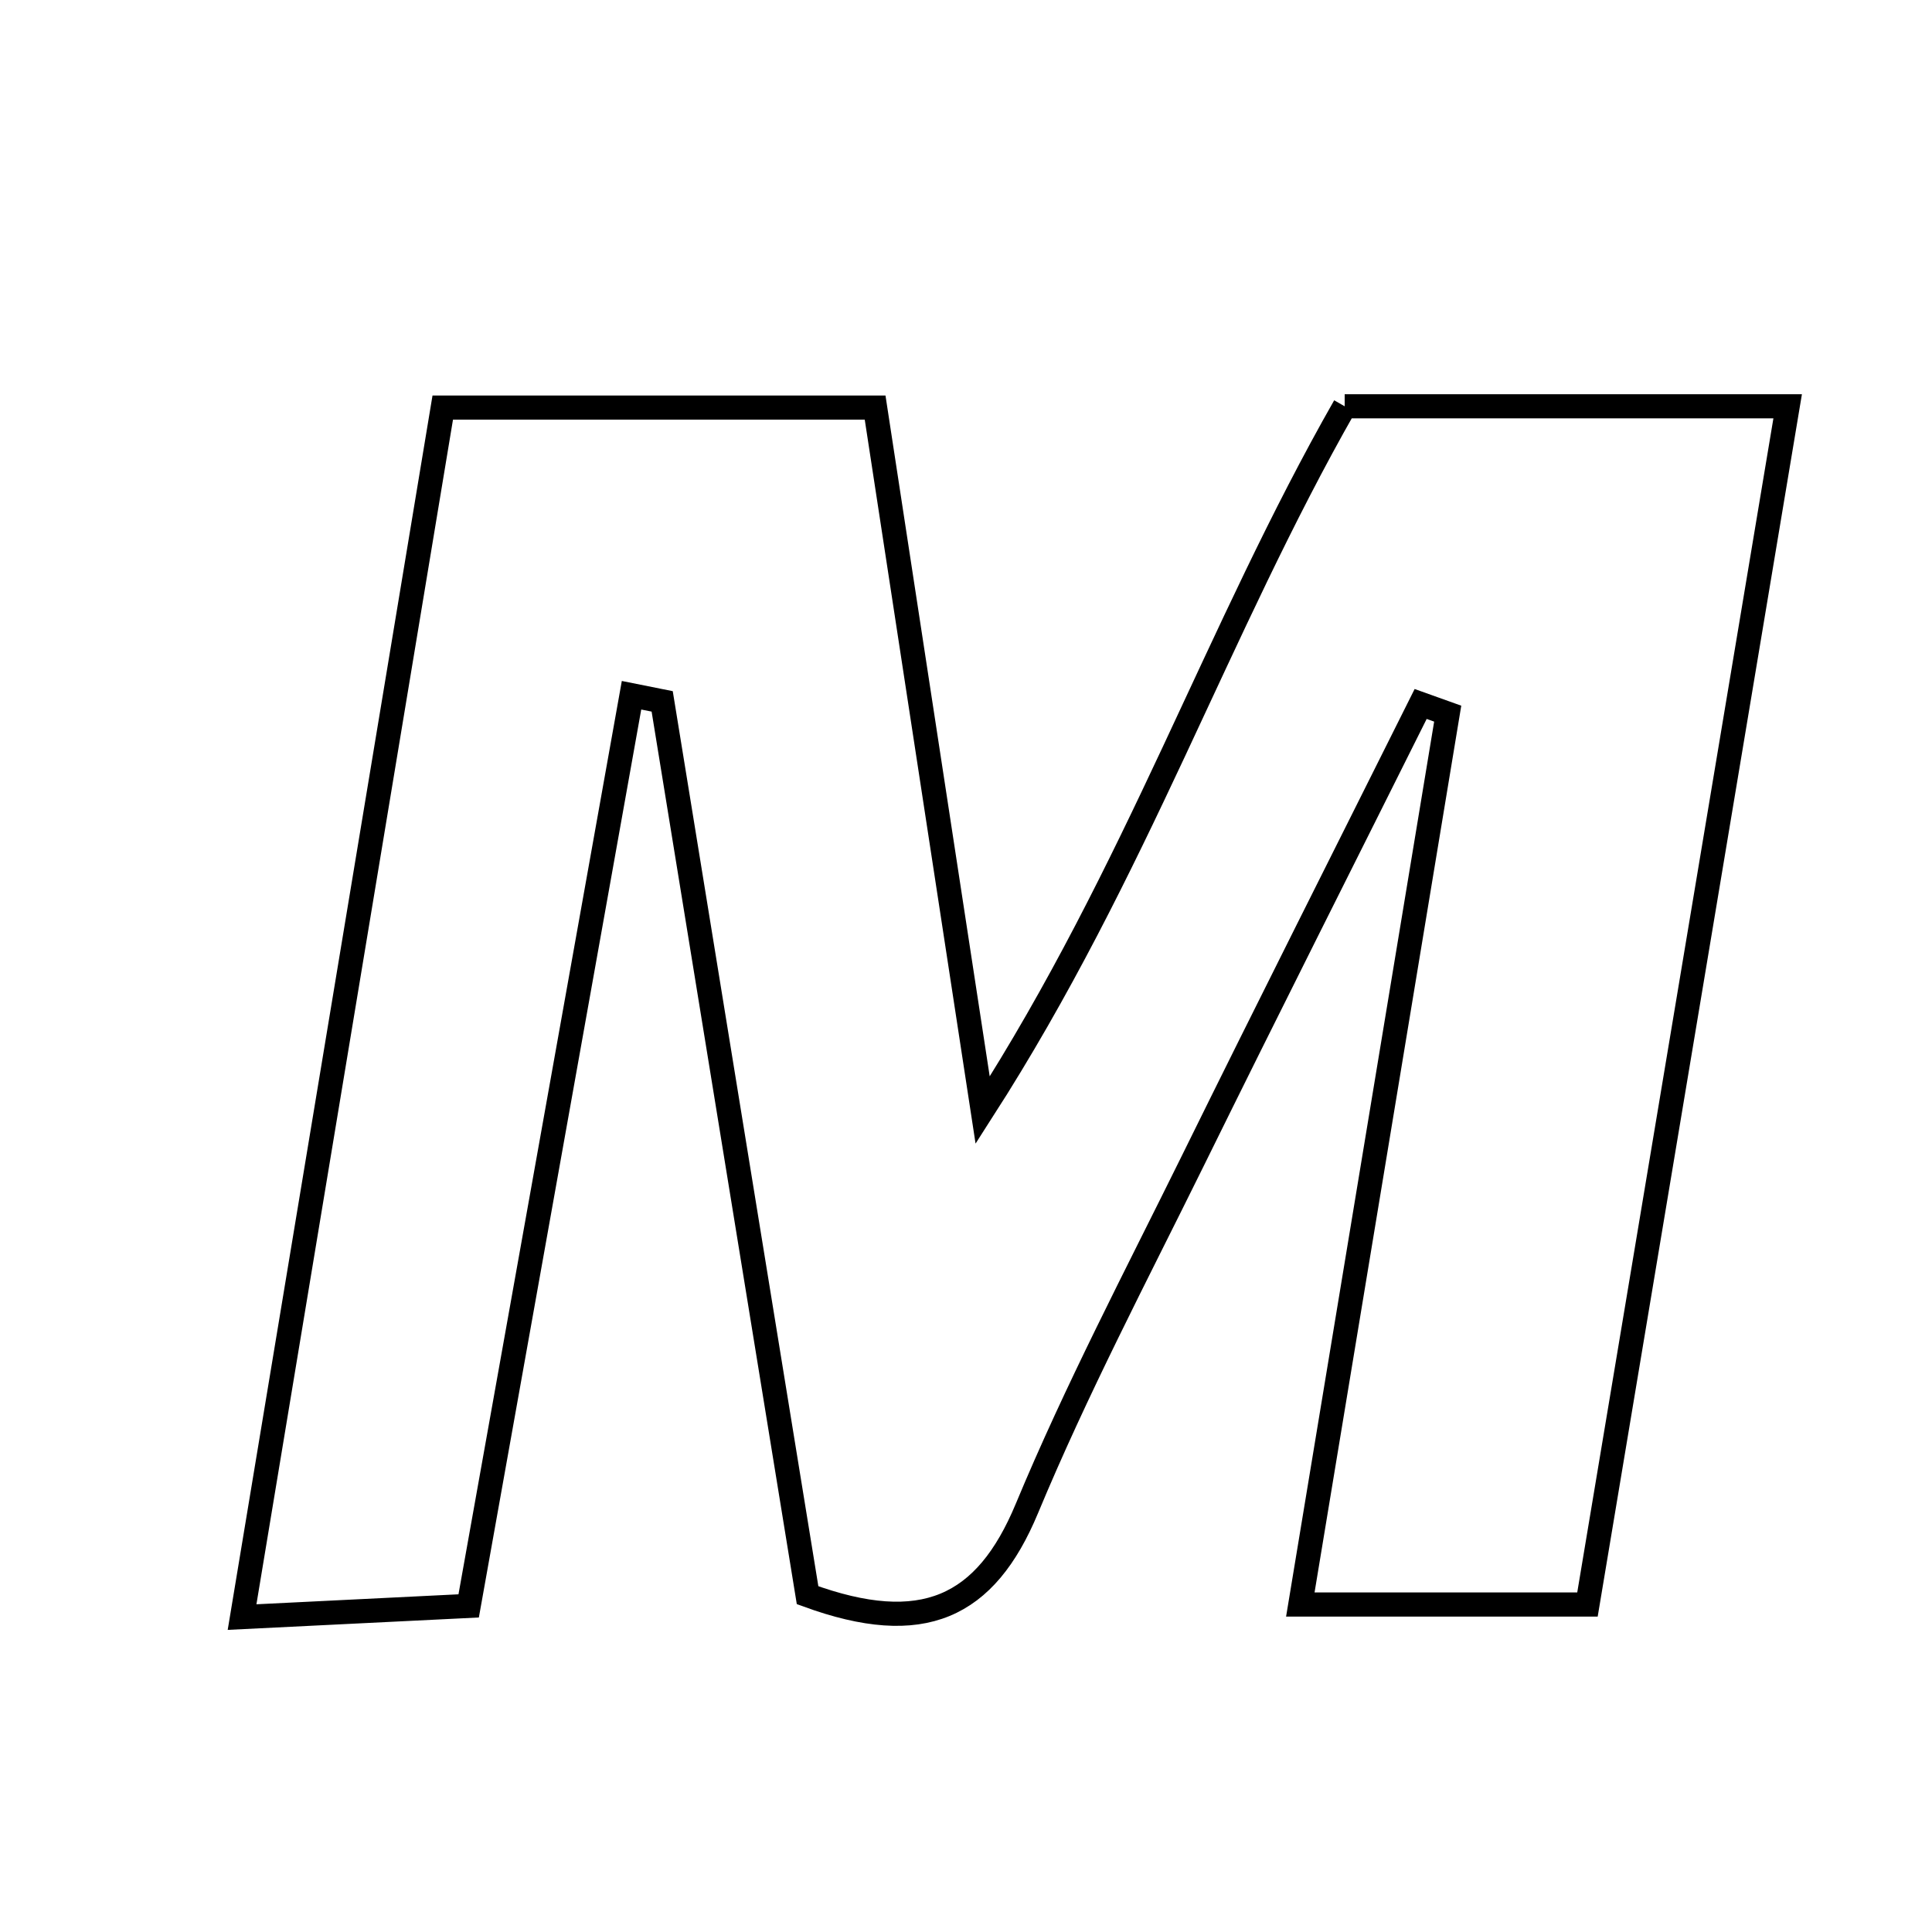 <svg xmlns="http://www.w3.org/2000/svg" viewBox="0.0 0.0 24.0 24.0" height="200px" width="200px"><path fill="none" stroke="black" stroke-width=".3" stroke-opacity="1.0"  filling="0" d="M16.704 5.047 C18.401 5.047 20.124 5.047 22.207 5.047 C21.373 10.036 20.556 14.931 19.72 19.932 C18.517 19.932 17.409 19.932 16.153 19.932 C16.775 16.169 17.38 12.517 17.984 8.865 C17.873 8.825 17.76 8.785 17.648 8.745 C16.705 10.634 15.754 12.518 14.822 14.411 C14.115 15.845 13.369 17.266 12.756 18.74 C12.243 19.971 11.464 20.339 10.032 19.816 C9.442 16.188 8.834 12.451 8.226 8.713 C8.099 8.688 7.972 8.663 7.845 8.637 C7.181 12.349 6.518 16.061 5.822 19.949 C4.986 19.99 4.184 20.03 3.007 20.088 C3.853 14.988 4.667 10.085 5.5 5.063 C7.449 5.063 9.098 5.063 10.871 5.063 C11.299 7.857 11.711 10.552 12.207 13.791 C14.123 10.806 15.121 7.824 16.704 5.047"></path></svg>